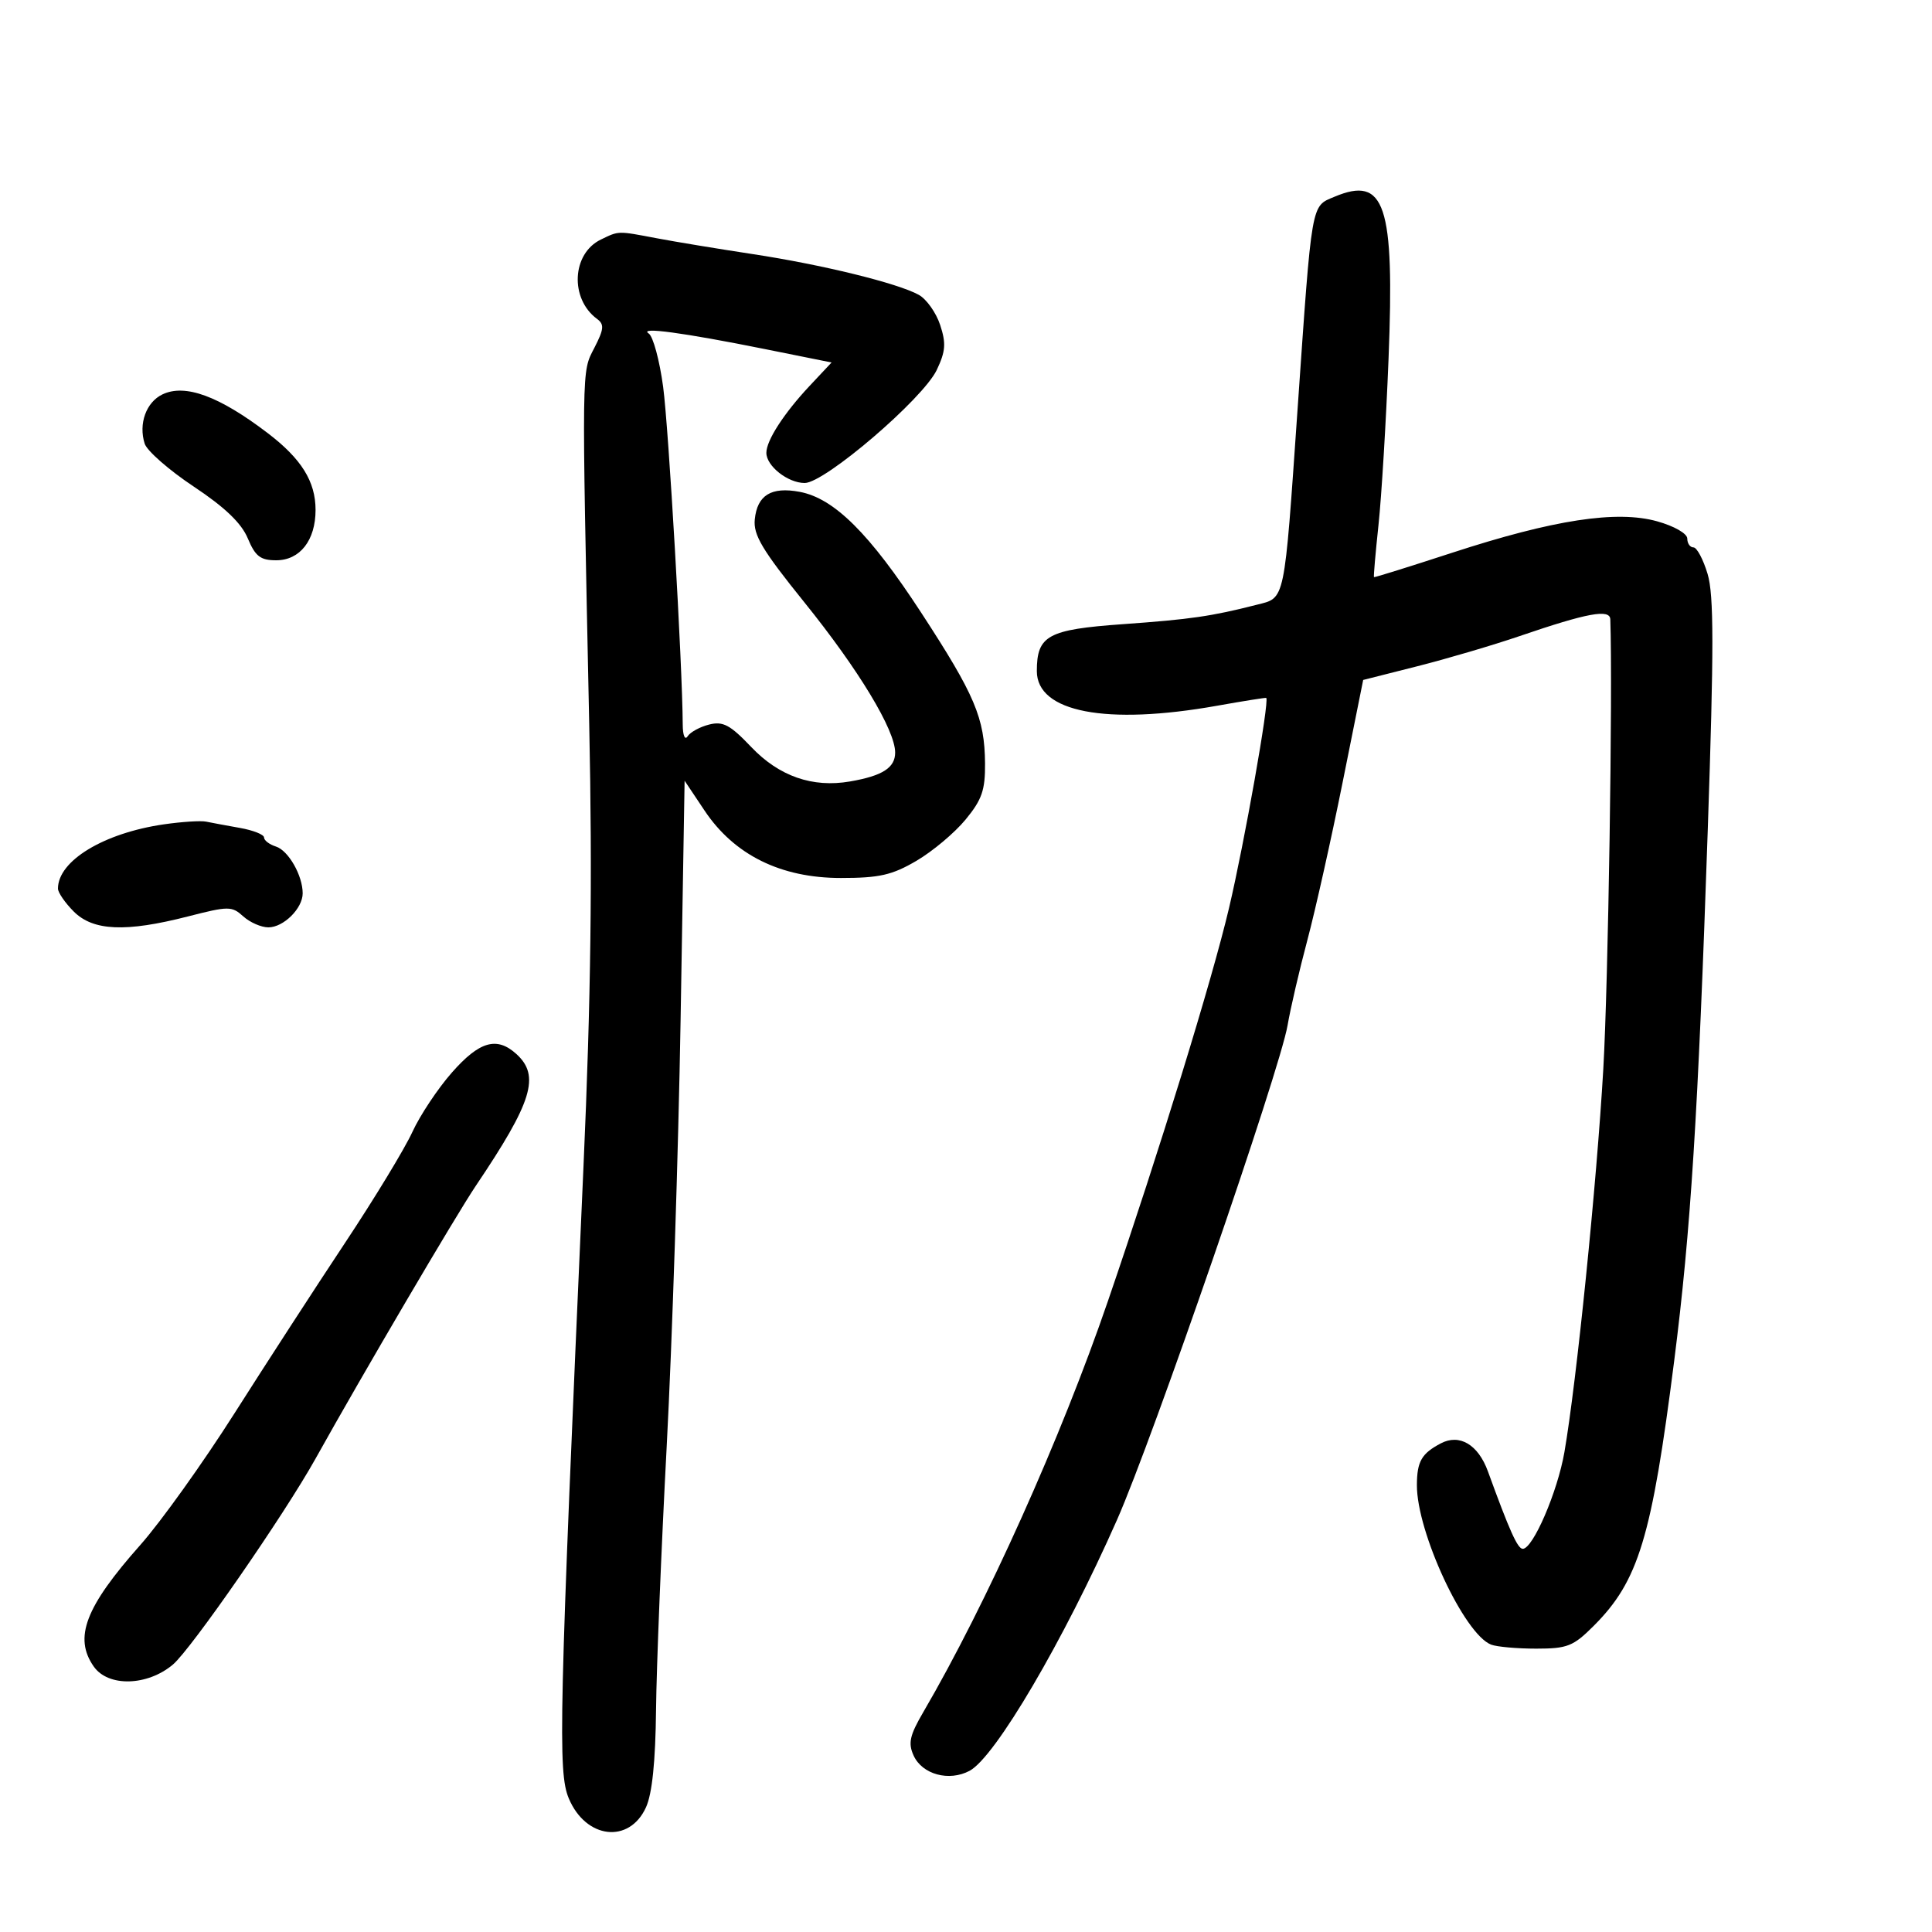 <svg xmlns="http://www.w3.org/2000/svg" width="300" height="300" viewBox="0 0 300 300" version="1.1">
	<path d="M 207.215 30.552 C 203.555 32.090, 203.749 30.976, 201.489 63.500 C 199.377 93.886, 199.610 92.771, 195.140 93.909 C 188.082 95.706, 184.880 96.170, 174.345 96.922 C 162.699 97.753, 161 98.680, 161 104.206 C 161 110.589, 171.759 112.656, 189 109.585 C 193.125 108.850, 196.556 108.305, 196.624 108.374 C 197.127 108.885, 193.236 130.839, 190.842 141 C 188.204 152.197, 180.078 178.570, 172.048 202 C 164.762 223.259, 153.152 249.107, 143.355 265.880 C 141.258 269.471, 140.989 270.681, 141.865 272.602 C 143.204 275.541, 147.374 276.673, 150.566 274.965 C 154.541 272.837, 165.141 254.790, 173.451 236 C 178.993 223.468, 198.746 166.193, 199.936 159.202 C 200.377 156.616, 201.756 150.675, 203.002 146 C 204.248 141.325, 206.708 130.319, 208.470 121.541 L 211.674 105.583 220.087 103.453 C 224.714 102.282, 231.875 100.170, 236 98.759 C 246.506 95.167, 249.989 94.525, 250.047 96.171 C 250.436 107.163, 249.726 152.698, 248.959 166 C 247.931 183.817, 244.802 214.646, 242.919 225.500 C 241.851 231.654, 238.039 240.500, 236.454 240.500 C 235.656 240.500, 234.407 237.725, 231.042 228.472 C 229.531 224.315, 226.636 222.595, 223.727 224.127 C 220.740 225.700, 220.033 226.929, 220.015 230.585 C 219.979 237.898, 227.363 253.774, 231.547 255.380 C 232.436 255.721, 235.587 256, 238.548 256 C 243.377 256, 244.298 255.636, 247.460 252.473 C 254.440 245.494, 256.470 238.806, 259.975 211.253 C 262.536 191.122, 263.674 173.109, 265.180 128.876 C 266.141 100.638, 266.136 92.397, 265.156 89.126 C 264.476 86.857, 263.488 85, 262.960 85 C 262.432 85, 262 84.383, 262 83.630 C 262 82.852, 259.980 81.694, 257.327 80.952 C 251.045 79.193, 241.223 80.698, 225.500 85.827 C 218.900 87.981, 213.432 89.688, 213.350 89.621 C 213.267 89.555, 213.584 85.900, 214.053 81.500 C 214.523 77.100, 215.224 65.510, 215.612 55.744 C 216.564 31.738, 215.068 27.250, 207.215 30.552 M 93.303 37.197 C 88.796 39.374, 88.455 46.381, 92.703 49.516 C 93.857 50.367, 93.791 51.096, 92.290 54.016 C 90.295 57.899, 90.319 56.116, 91.495 112.500 C 91.996 136.513, 91.755 155.167, 90.609 181 C 86.797 266.967, 86.606 275.186, 88.325 279.266 C 90.975 285.557, 97.712 286.333, 100.306 280.646 C 101.268 278.536, 101.783 273.549, 101.869 265.500 C 101.939 258.900, 102.686 240.450, 103.529 224.500 C 104.371 208.550, 105.340 178.789, 105.682 158.365 L 106.305 121.230 109.402 125.865 C 114.012 132.762, 121.234 136.333, 130.571 136.333 C 136.549 136.333, 138.519 135.886, 142.304 133.668 C 144.806 132.202, 148.236 129.324, 149.926 127.273 C 152.477 124.179, 152.993 122.690, 152.956 118.522 C 152.895 111.486, 151.389 107.935, 143.047 95.141 C 135.027 82.842, 129.534 77.378, 124.174 76.373 C 119.762 75.545, 117.583 76.883, 117.201 80.655 C 116.957 83.071, 118.364 85.422, 124.923 93.555 C 133.343 103.997, 139 113.360, 139 116.855 C 139 119.215, 137.045 120.469, 132 121.343 C 126.169 122.354, 120.978 120.543, 116.641 115.985 C 113.375 112.553, 112.274 111.965, 110.116 112.507 C 108.688 112.865, 107.185 113.685, 106.775 114.329 C 106.353 114.993, 106.023 114.201, 106.014 112.500 C 105.962 103.214, 103.824 66.393, 102.969 60.048 C 102.416 55.949, 101.410 52.230, 100.732 51.784 C 99.110 50.714, 106.065 51.649, 118.813 54.213 L 129.125 56.287 125.741 59.894 C 121.737 64.160, 119 68.390, 119 70.310 C 119 72.369, 122.341 75, 124.956 75 C 128.072 75, 143.327 61.937, 145.460 57.443 C 146.835 54.545, 146.928 53.311, 145.985 50.454 C 145.355 48.546, 143.863 46.444, 142.670 45.784 C 139.392 43.971, 127.660 41.093, 116.858 39.453 C 111.555 38.648, 104.856 37.542, 101.971 36.995 C 95.853 35.834, 96.137 35.828, 93.303 37.197 M 25.228 61.240 C 22.696 62.450, 21.485 65.801, 22.464 68.887 C 22.819 70.005, 26.246 73.004, 30.080 75.553 C 34.921 78.772, 37.487 81.229, 38.475 83.594 C 39.645 86.393, 40.431 87, 42.892 87 C 46.579 87, 49 83.901, 49 79.182 C 49 74.764, 46.806 71.241, 41.566 67.248 C 34.024 61.500, 28.747 59.560, 25.228 61.240 M 25.445 128.004 C 16.112 129.352, 9 133.667, 9 137.980 C 9 138.591, 10.105 140.195, 11.455 141.545 C 14.472 144.563, 19.527 144.779, 29.193 142.302 C 35.503 140.685, 35.994 140.684, 37.772 142.293 C 38.809 143.232, 40.565 144, 41.674 144 C 44.029 144, 47 141.054, 47 138.718 C 47 135.944, 44.784 132.066, 42.848 131.452 C 41.832 131.129, 41 130.496, 41 130.044 C 41 129.592, 39.313 128.924, 37.250 128.558 C 35.188 128.192, 32.825 127.754, 32 127.583 C 31.175 127.413, 28.225 127.602, 25.445 128.004 M 70.179 166.534 C 67.984 169.027, 65.216 173.190, 64.027 175.784 C 62.839 178.378, 58.134 186.125, 53.572 193 C 49.010 199.875, 41.287 211.782, 36.410 219.460 C 31.533 227.138, 24.959 236.331, 21.801 239.888 C 13.246 249.525, 11.417 254.295, 14.557 258.777 C 16.795 261.974, 22.868 261.824, 26.848 258.474 C 29.677 256.094, 44.123 235.238, 48.995 226.500 C 56.352 213.304, 70.804 188.704, 73.884 184.132 C 82.671 171.089, 83.914 167.042, 80.171 163.655 C 77.140 160.912, 74.444 161.689, 70.179 166.534" stroke="none" fill="black" fill-rule="evenodd"/>
</svg>